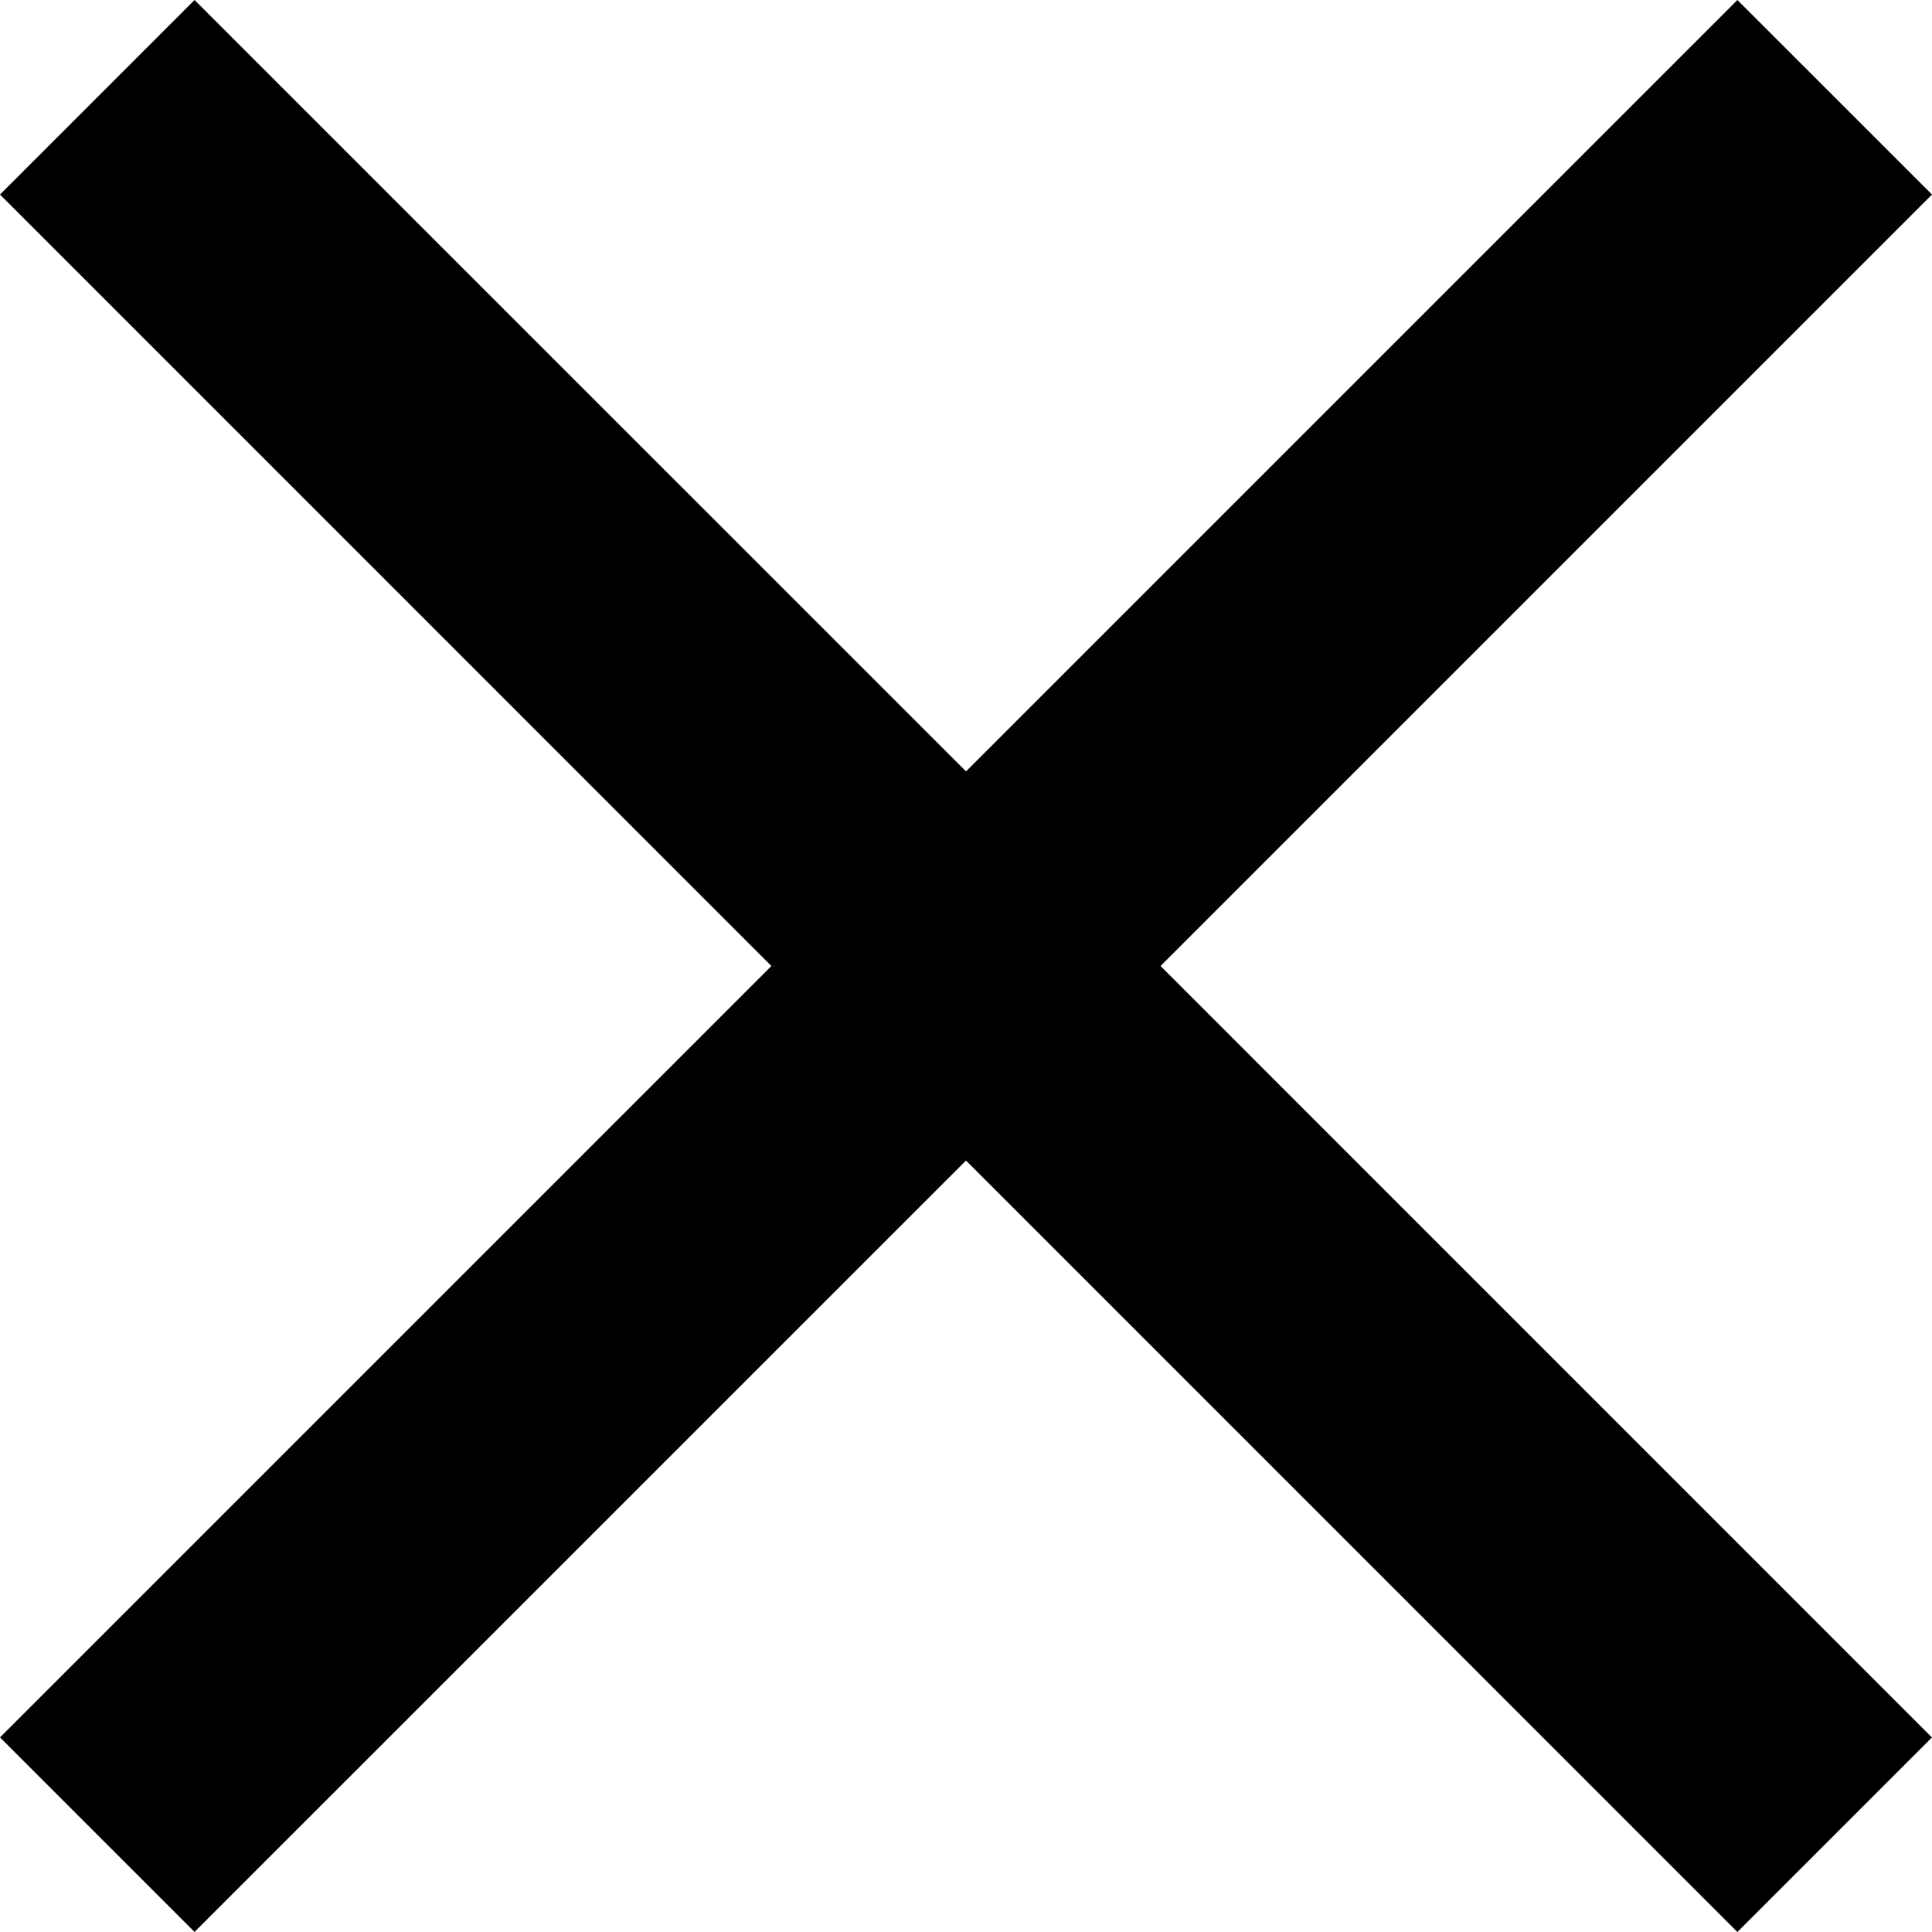 <svg xmlns="http://www.w3.org/2000/svg" width="28.412" height="28.412" viewBox="0 0 28.412 28.412">
  <path id="Icon_material-close" data-name="Icon material-close" d="M35.912,10.361,33.05,7.5,21.706,18.844,10.361,7.5,7.5,10.361,18.844,21.706,7.5,33.05l2.861,2.861L21.706,24.567,33.05,35.912l2.861-2.861L24.567,21.706Z" transform="translate(-7.5 -7.5)"/>
</svg>
